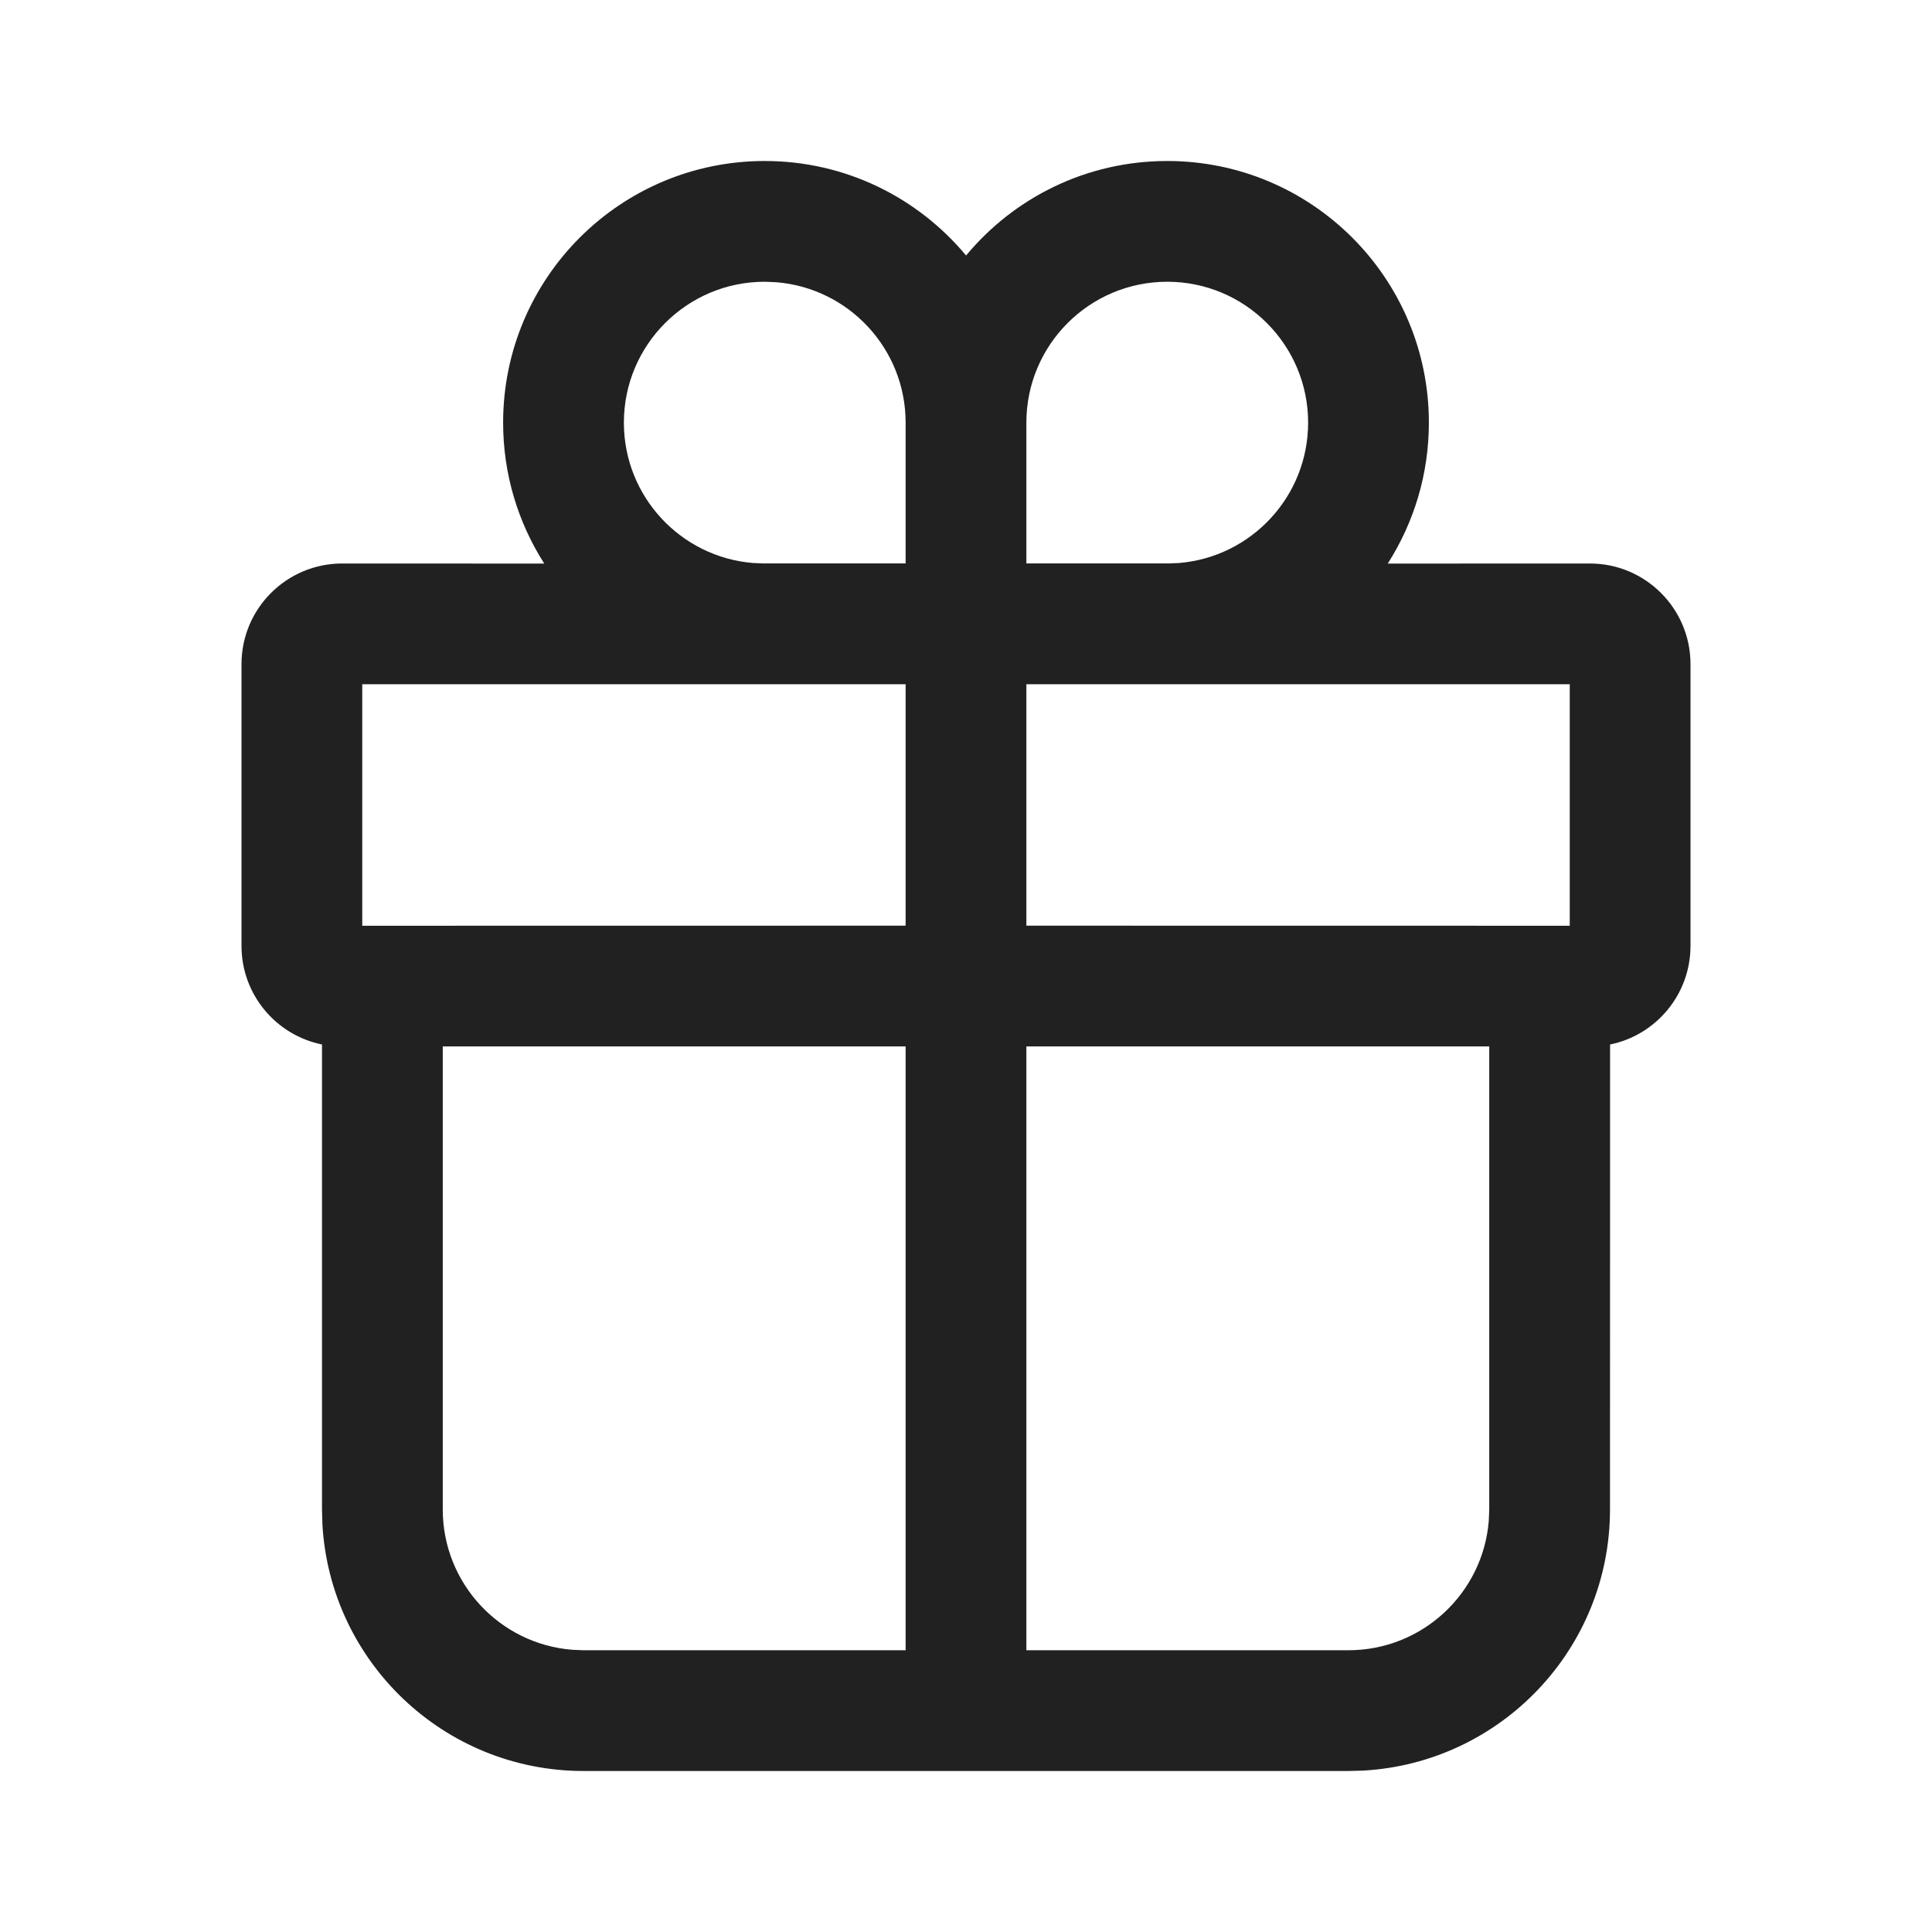 <?xml version="1.0" encoding="UTF-8"?>
<svg width="24px" height="24px" viewBox="0 0 24 24" version="1.1" xmlns="http://www.w3.org/2000/svg" xmlns:xlink="http://www.w3.org/1999/xlink">
    <!-- Generator: Sketch 58 (84663) - https://sketch.com -->
    <title>ic_gift_24_outlined</title>
    <desc>Created with Sketch.</desc>
    <g id="🔍-Product-Icons" stroke="none" stroke-width="1" fill="none" fill-rule="evenodd">
        <g id="ic_gift_24_outlined" fill="#212121">
            <path d="M14.5,2 C16.295,2 17.75,3.455 17.75,5.25 C17.75,5.895 17.562,6.495 17.239,7.001 L19.75,7 C20.44,7 21,7.56 21,8.25 L21,11.75 C21,12.354 20.571,12.859 20.001,12.975 L20,18.75 C20,20.483 18.644,21.899 16.934,21.995 L16.75,22 L7.25,22 C5.517,22 4.101,20.644 4.005,18.934 L4,18.75 L4,12.975 C3.429,12.859 3,12.355 3,11.75 L3,8.25 C3,7.56 3.56,7 4.25,7 L6.761,7.001 C6.438,6.495 6.25,5.895 6.25,5.25 C6.25,3.455 7.705,2 9.5,2 C10.506,2 11.404,2.457 12.001,3.174 C12.596,2.457 13.494,2 14.5,2 Z M11.25,12.999 L5.5,12.999 L5.5,18.75 C5.5,19.668 6.207,20.421 7.106,20.494 L7.25,20.5 L11.25,20.5 L11.25,12.999 Z M18.5,12.999 L12.75,12.999 L12.75,20.5 L16.75,20.5 C17.668,20.5 18.421,19.793 18.494,18.894 L18.5,18.75 L18.5,12.999 Z M9.484,8.5 L4.5,8.5 L4.5,11.5 L11.25,11.499 L11.25,8.5 L9.5,8.5 L9.484,8.5 L9.484,8.5 Z M19.5,8.5 L14.531,8.5 C14.521,8.5 14.51,8.5 14.5,8.5 L12.75,8.5 L12.75,11.499 L19.5,11.5 L19.5,8.5 Z M14.5,3.5 C13.534,3.5 12.75,4.284 12.75,5.25 L12.75,6.999 L14.524,6.999 L14.644,6.994 C15.543,6.921 16.25,6.168 16.25,5.25 C16.25,4.284 15.466,3.5 14.5,3.5 Z M9.644,3.506 L9.5,3.5 C8.534,3.5 7.75,4.284 7.75,5.25 C7.75,6.168 8.457,6.921 9.356,6.994 L9.476,6.999 L11.25,6.999 L11.25,5.25 C11.25,4.332 10.543,3.579 9.644,3.506 L9.5,3.5 Z" id="🎨-Color"></path>
        </g>
    </g>
</svg>